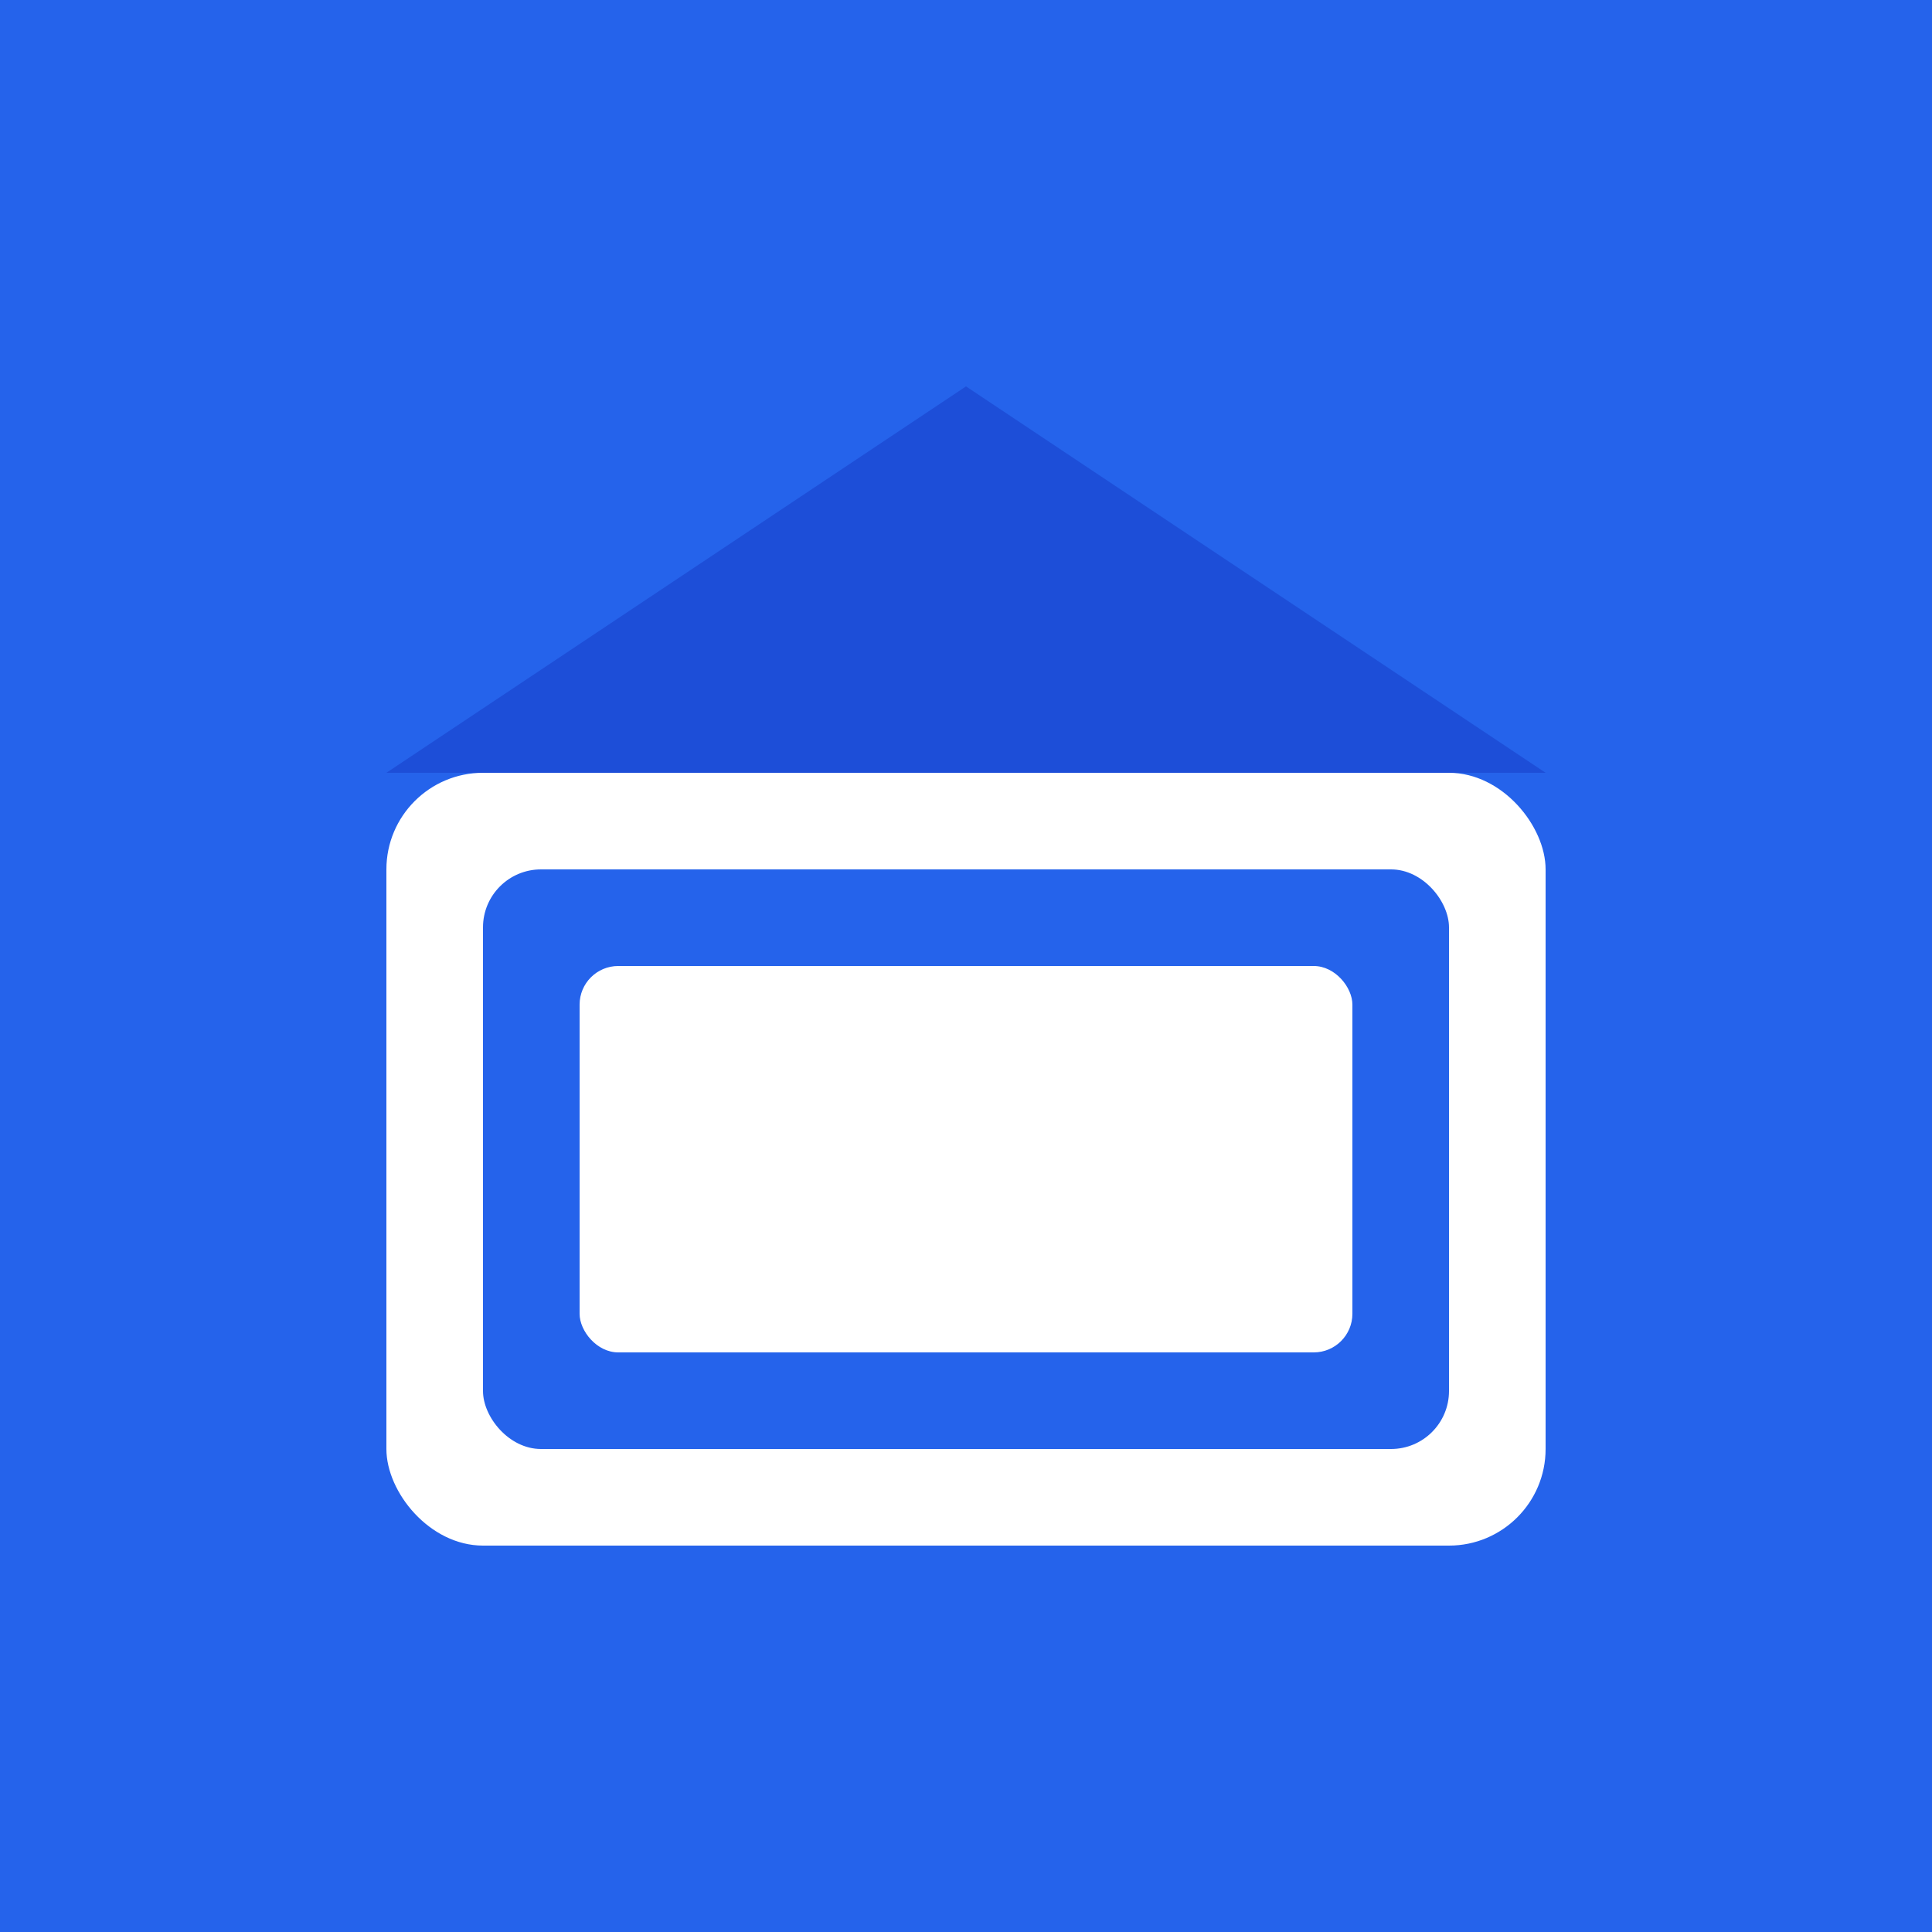 <svg xmlns="http://www.w3.org/2000/svg" viewBox="0 0 100 100">
  <rect width="100" height="100" fill="#2563eb"/>
  <rect x="20" y="40" width="60" height="40" fill="white" rx="5"/>
  <rect x="25" y="45" width="50" height="30" fill="#2563eb" rx="3"/>
  <rect x="30" y="50" width="40" height="20" fill="white" rx="2"/>
  <polygon points="20,40 50,20 80,40" fill="#1d4ed8"/>
</svg>
